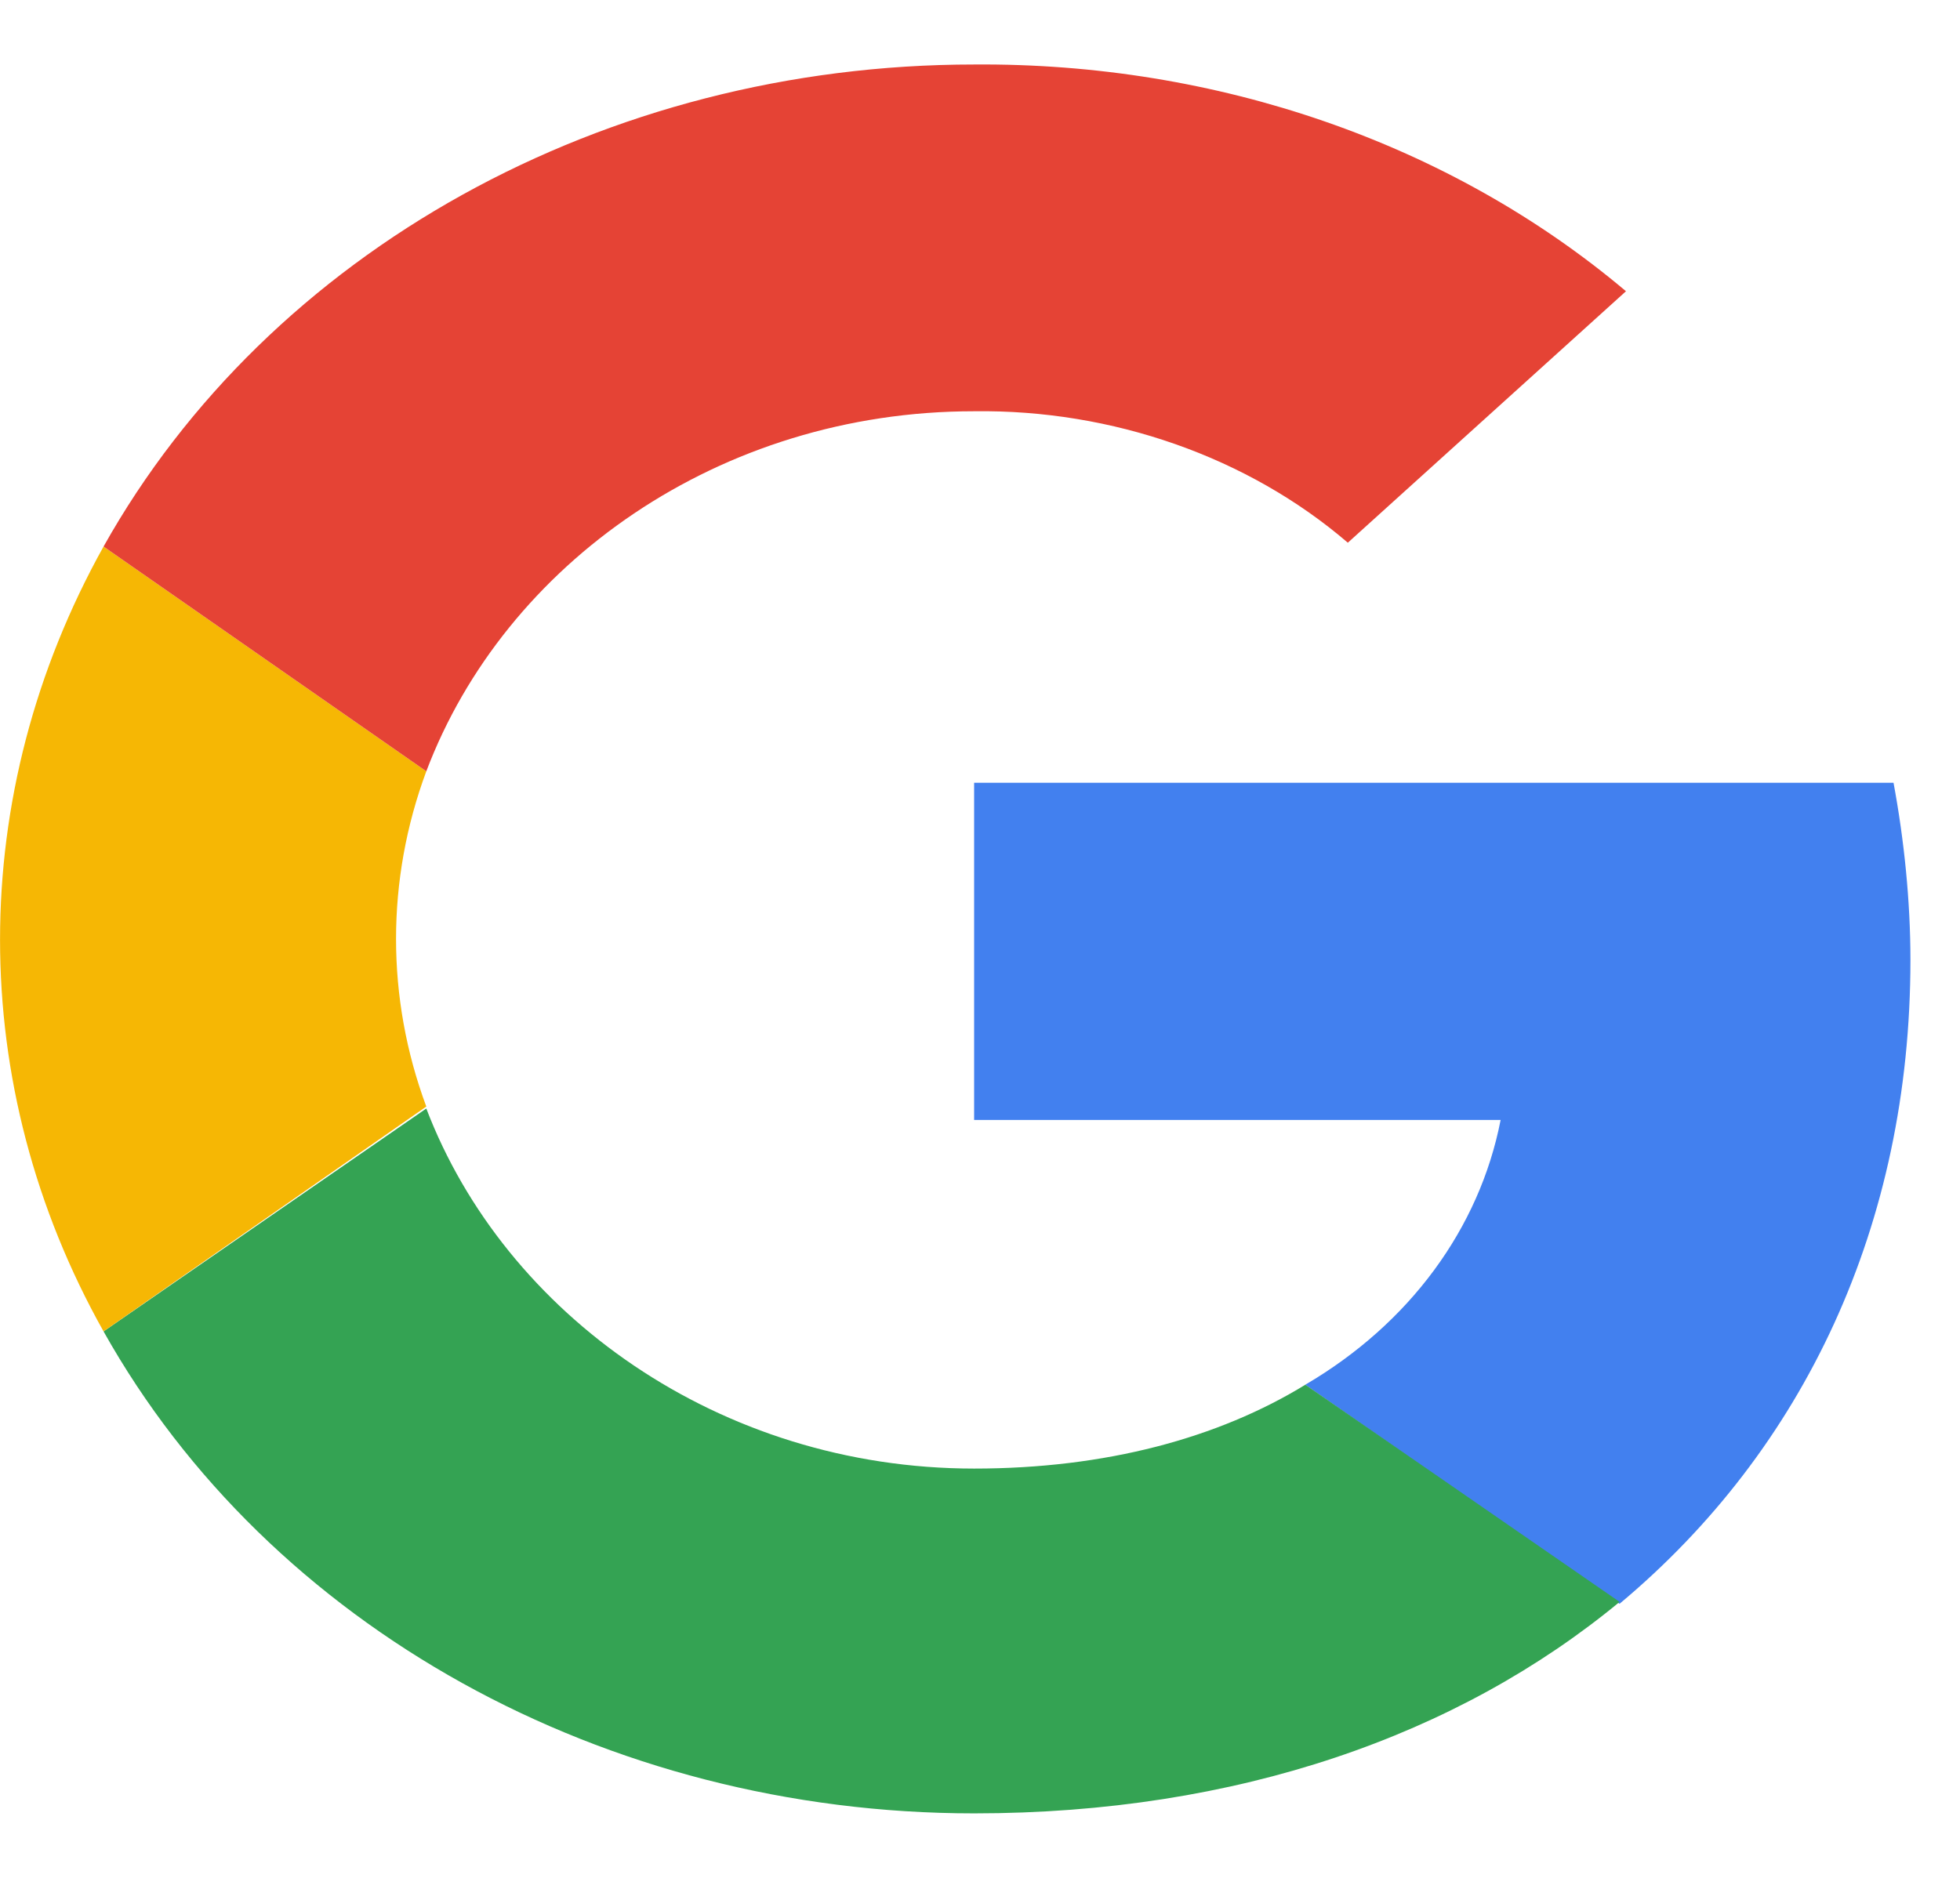 <svg width="24" height="23" viewBox="0 0 24 23" fill="none" xmlns="http://www.w3.org/2000/svg">
<path d="M23.393 11.757C23.393 11.034 23.316 10.287 23.186 9.587H11.928V13.717H18.375C18.116 15.047 17.258 16.213 15.983 16.96L19.831 19.643C22.093 17.753 23.393 15 23.393 11.757Z" fill="#4280EF"/>
<path d="M11.928 22.21C15.152 22.21 17.856 21.253 19.832 19.62L15.984 16.96C14.918 17.613 13.54 17.987 11.928 17.987C8.808 17.987 6.182 16.097 5.22 13.577L1.268 16.307C3.296 19.924 7.404 22.21 11.928 22.21Z" fill="#34A353"/>
<path d="M5.22 13.553C4.726 12.223 4.726 10.777 5.22 9.447L1.268 6.694C-0.422 9.727 -0.422 13.297 1.268 16.307L5.22 13.553Z" fill="#F6B704"/>
<path d="M11.928 5.037C13.618 5.014 15.282 5.597 16.504 6.647L19.91 3.567C17.752 1.747 14.892 0.767 11.928 0.79C7.404 0.79 3.296 3.077 1.268 6.694L5.22 9.447C6.182 6.904 8.808 5.037 11.928 5.037Z" fill="#E54335"/>
</svg>
